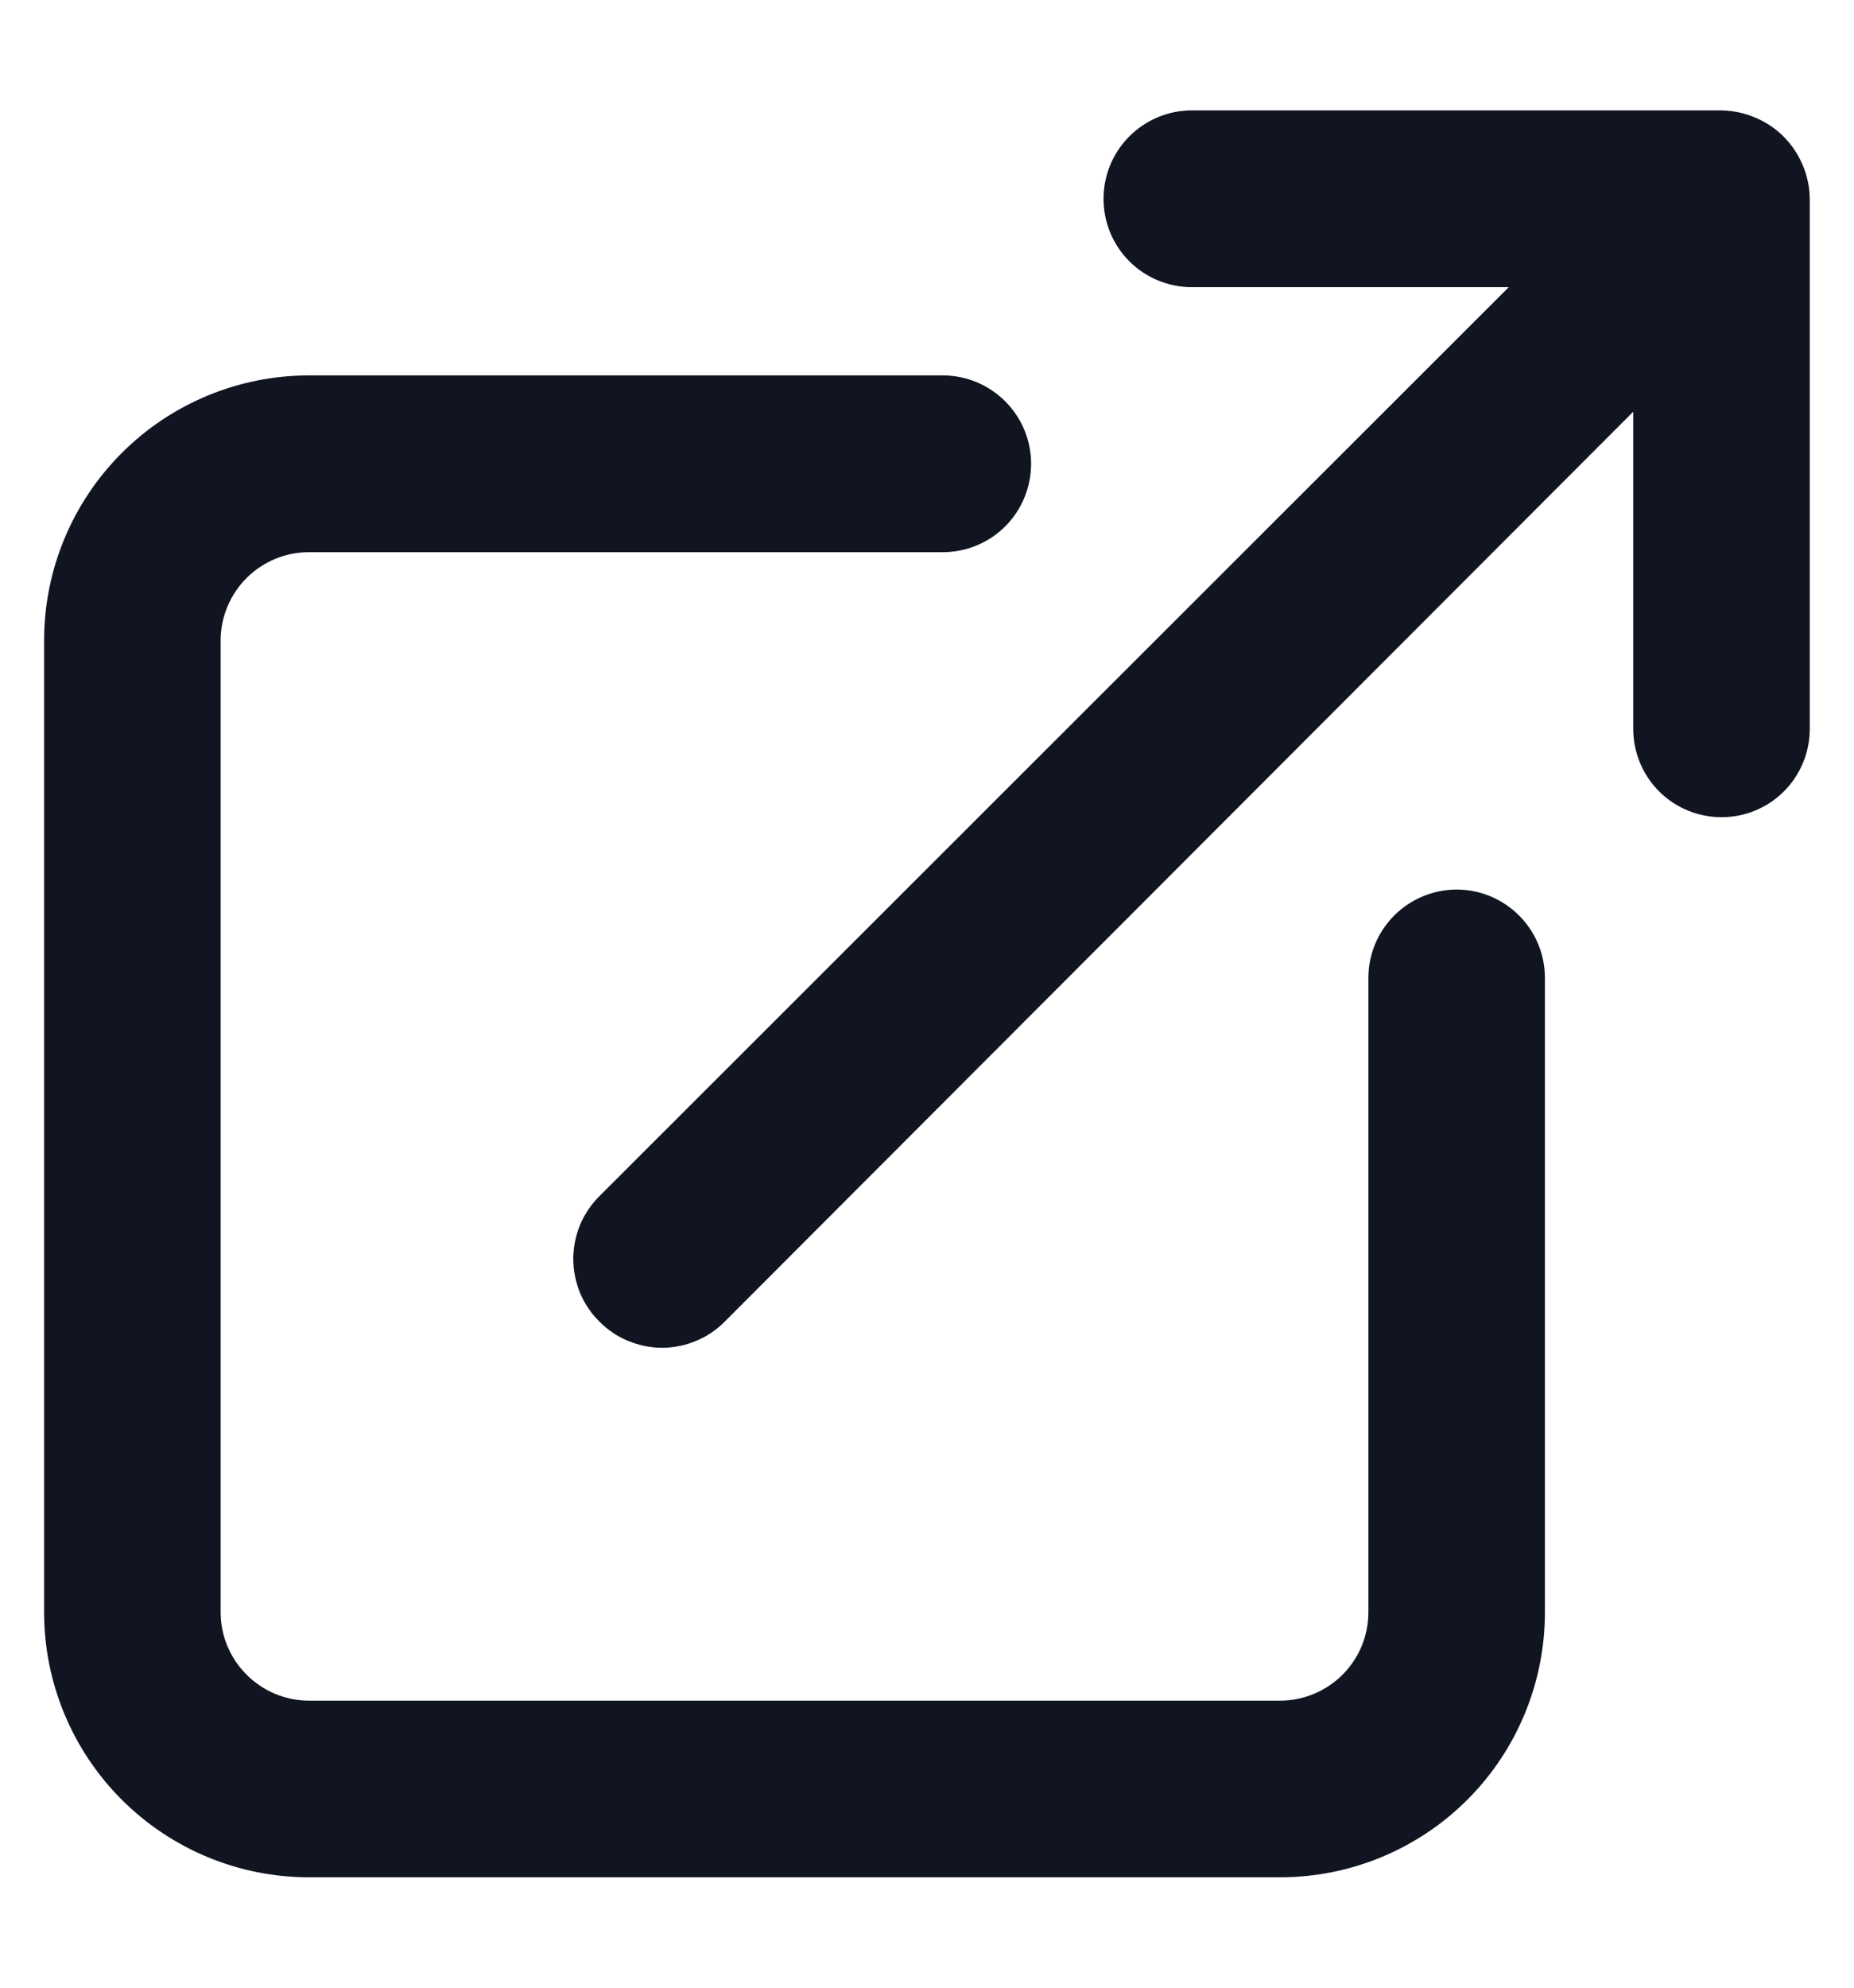 <svg width="14" height="15" viewBox="0 0 14 15" fill="none" xmlns="http://www.w3.org/2000/svg">
<path d="M11 6.713C10.823 6.713 10.653 6.784 10.528 6.909C10.403 7.034 10.333 7.203 10.333 7.38V12.167C10.333 12.344 10.263 12.513 10.138 12.638C10.013 12.763 9.843 12.834 9.666 12.834H2.333C2.156 12.834 1.987 12.763 1.862 12.638C1.737 12.513 1.666 12.344 1.666 12.167V4.833C1.666 4.657 1.737 4.487 1.862 4.362C1.987 4.237 2.156 4.167 2.333 4.167H7.12C7.296 4.167 7.466 4.097 7.591 3.972C7.716 3.847 7.786 3.677 7.786 3.5C7.786 3.323 7.716 3.154 7.591 3.029C7.466 2.904 7.296 2.833 7.12 2.833H2.333C1.803 2.833 1.294 3.044 0.919 3.419C0.544 3.794 0.333 4.303 0.333 4.833V12.167C0.333 12.697 0.544 13.206 0.919 13.581C1.294 13.956 1.803 14.167 2.333 14.167H9.666C10.197 14.167 10.706 13.956 11.081 13.581C11.456 13.206 11.666 12.697 11.666 12.167V7.38C11.666 7.203 11.596 7.034 11.471 6.909C11.346 6.784 11.177 6.713 11 6.713ZM13.613 1.247C13.545 1.084 13.416 0.954 13.253 0.887C13.173 0.853 13.087 0.835 13 0.833H9C8.823 0.833 8.653 0.904 8.528 1.029C8.403 1.154 8.333 1.323 8.333 1.5C8.333 1.677 8.403 1.847 8.528 1.972C8.653 2.097 8.823 2.167 9 2.167H11.393L4.526 9.027C4.464 9.089 4.414 9.163 4.38 9.244C4.347 9.325 4.329 9.412 4.329 9.5C4.329 9.588 4.347 9.675 4.38 9.757C4.414 9.838 4.464 9.912 4.526 9.973C4.588 10.036 4.662 10.086 4.743 10.119C4.825 10.153 4.912 10.171 5 10.171C5.088 10.171 5.175 10.153 5.256 10.119C5.337 10.086 5.411 10.036 5.473 9.973L12.333 3.107V5.5C12.333 5.677 12.403 5.847 12.528 5.972C12.653 6.097 12.823 6.167 13 6.167C13.177 6.167 13.346 6.097 13.471 5.972C13.596 5.847 13.666 5.677 13.666 5.5V1.5C13.665 1.413 13.647 1.327 13.613 1.247Z" fill="#101521"/>
</svg>
